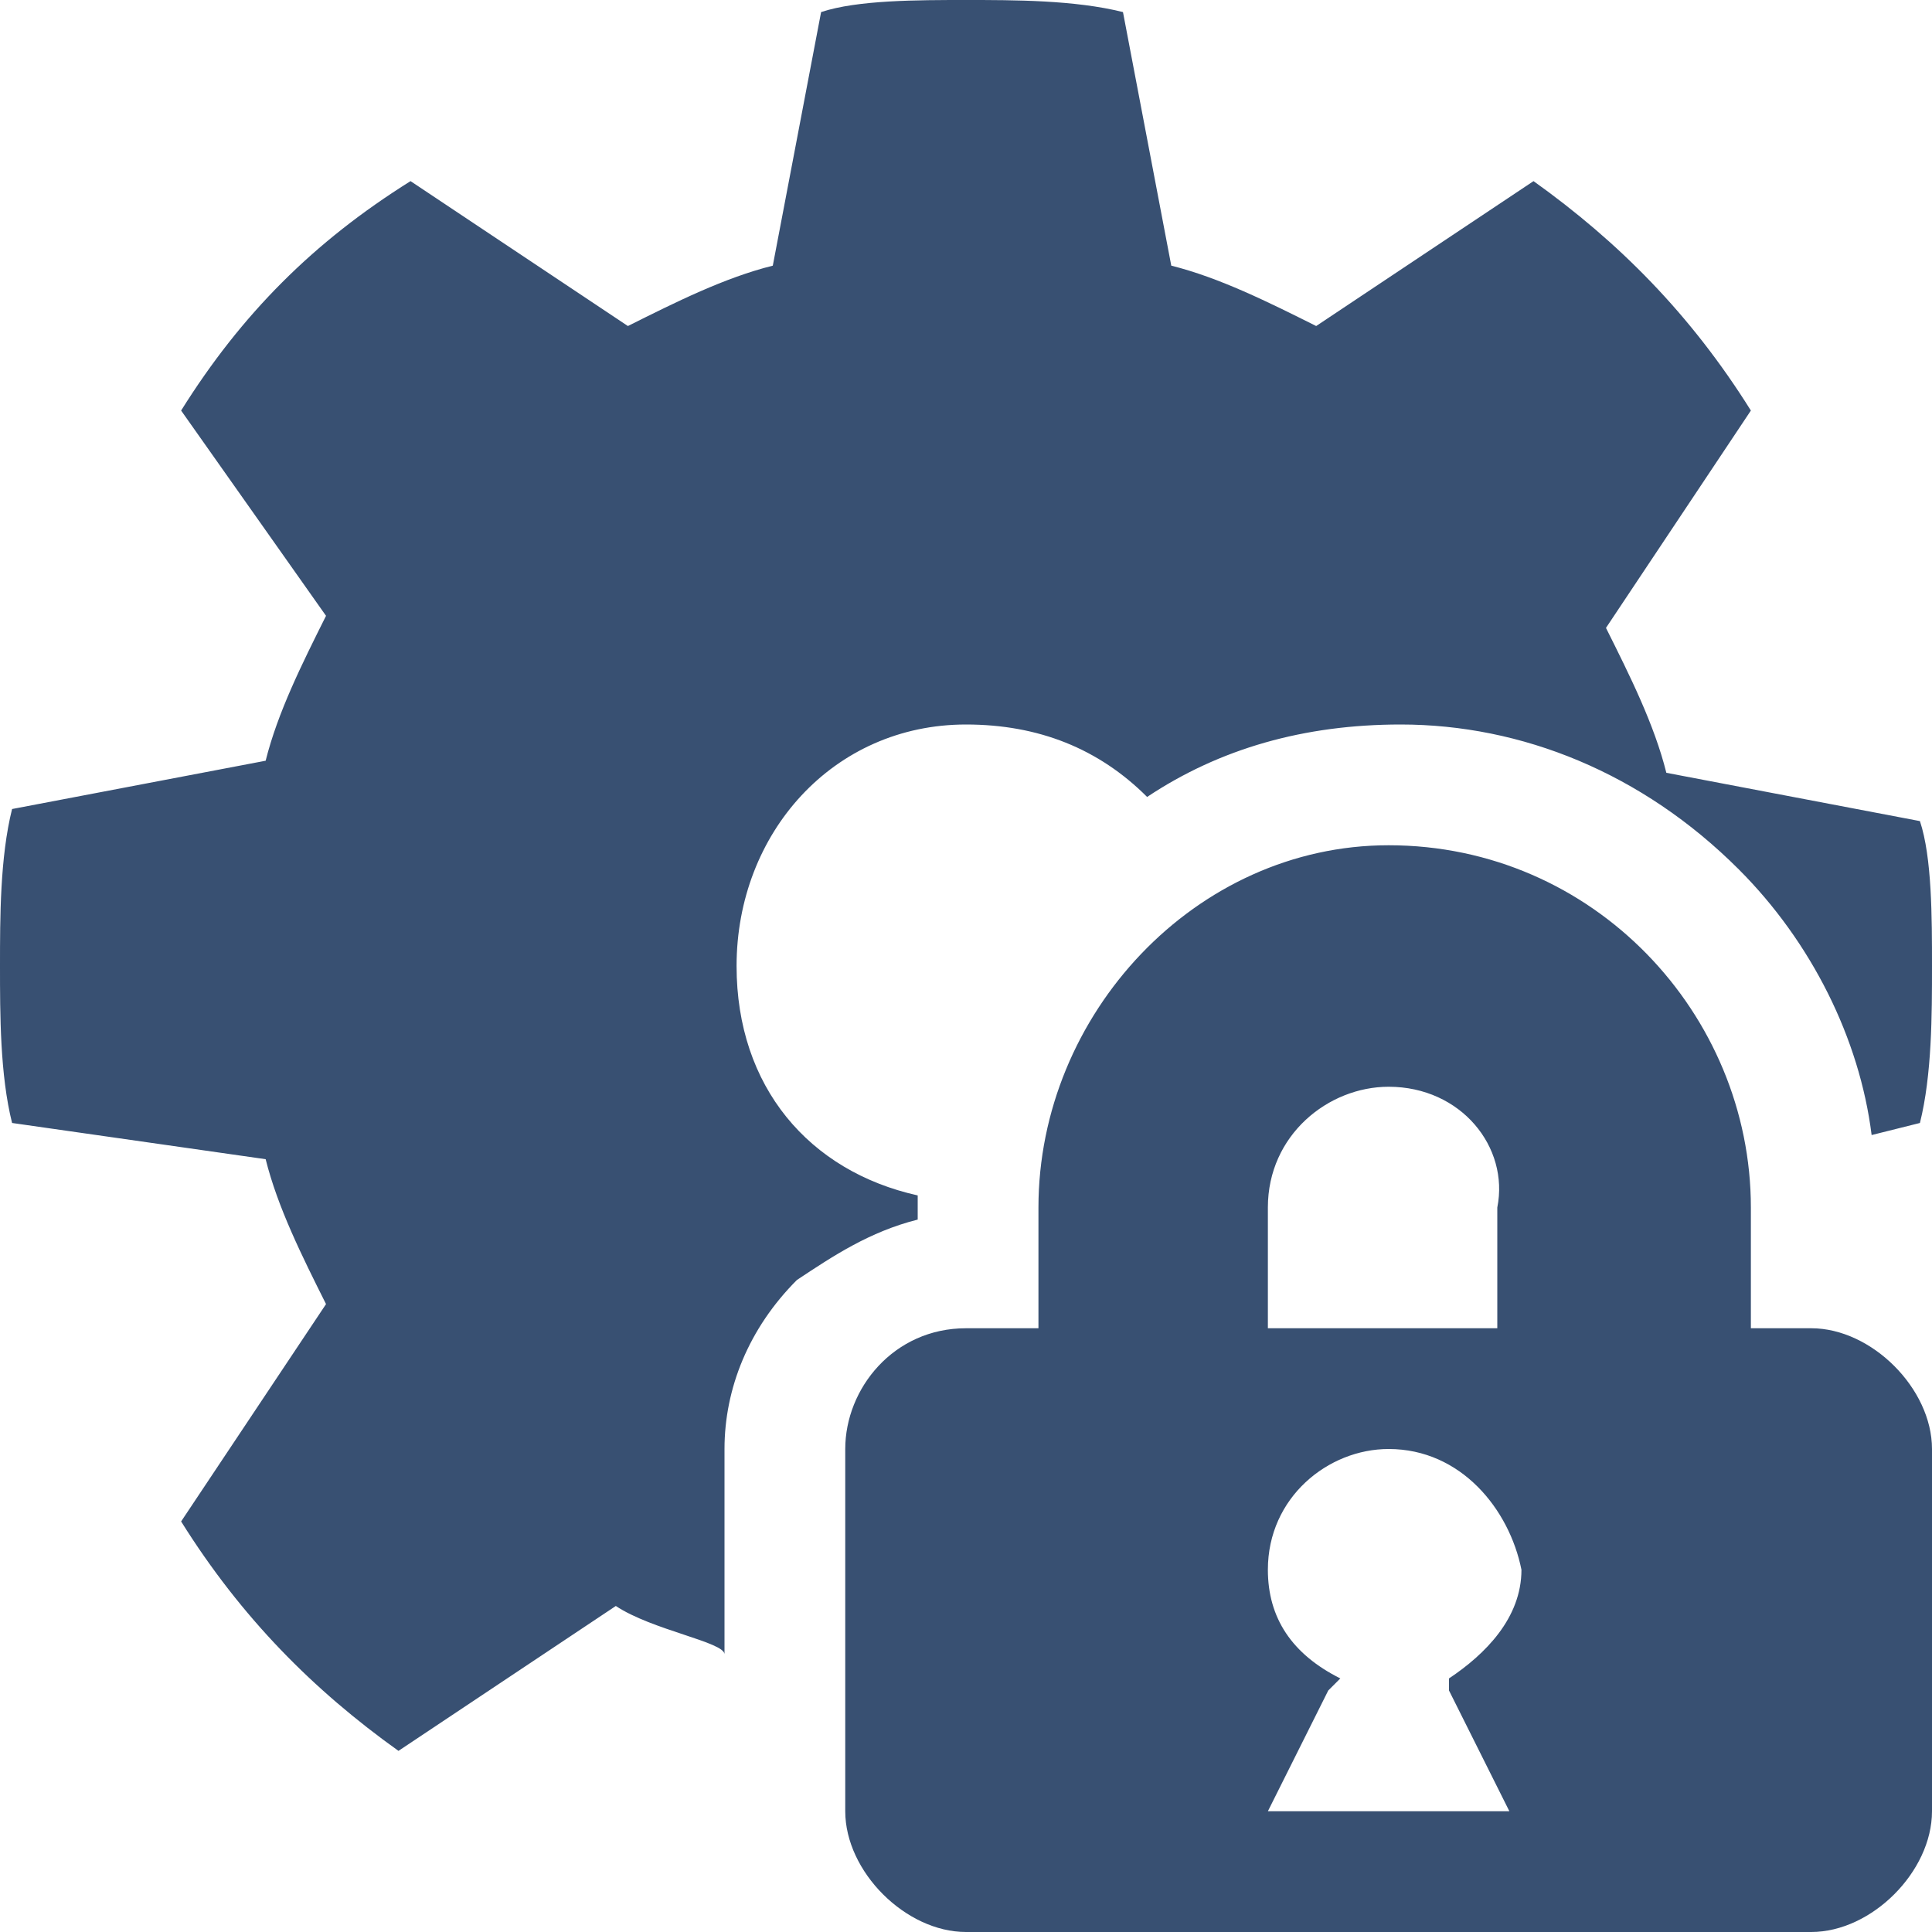 <?xml version="1.0" encoding="utf-8"?>
<!-- Generator: Adobe Illustrator 15.0.0, SVG Export Plug-In . SVG Version: 6.00 Build 0)  -->
<!DOCTYPE svg PUBLIC "-//W3C//DTD SVG 1.1//EN" "http://www.w3.org/Graphics/SVG/1.1/DTD/svg11.dtd">
<svg version="1.1" id="Layer_1" xmlns="http://www.w3.org/2000/svg" xmlns:xlink="http://www.w3.org/1999/xlink" x="0px" y="0px"
	 width="16px" height="16px" viewBox="0 0 16 16" enable-background="new 0 0 16 16" xml:space="preserve">
<path fill="#385072" d="M6,13.7c0-0.101-0.6-0.2-0.9-0.4l-1.8,1.2C2.6,14,2,13.4,1.5,12.6l1.2-1.8C2.5,10.4,2.3,10,2.2,9.6L0.1,9.3
	C0,8.9,0,8.4,0,8s0-0.9,0.1-1.3l2.1-0.4c0.1-0.4,0.3-0.8,0.5-1.2L1.5,3.4C2,2.6,2.6,2,3.4,1.5l1.8,1.2C5.6,2.5,6,2.3,6.4,2.2
	l0.4-2.1C7.1,0,7.6,0,8,0s0.9,0,1.3,0.1l0.4,2.1c0.399,0.1,0.8,0.3,1.2,0.5l1.8-1.2C13.4,2,14,2.6,14.5,3.4l-1.2,1.8
	c0.2,0.4,0.4,0.8,0.5,1.2L15.9,6.8C16,7.1,16,7.6,16,8s0,0.9-0.1,1.3L15.5,9.4C15.4,8.6,15,7.8,14.4,7.2C13.6,6.4,12.6,6,11.6,6
	c-0.8,0-1.5,0.2-2.1,0.6C9.1,6.2,8.6,6,8,6C6.9,6,6.1,6.9,6.1,8c0,1,0.6,1.7,1.5,1.9V10.1c-0.4,0.101-0.7,0.301-1,0.5
	C6.2,11,6,11.5,6,12V13.7z M14.5,10v1H15c0.5,0,1,0.5,1,1v3c0,0.5-0.5,1-1,1H8c-0.5,0-1-0.5-1-1v-3c0-0.5,0.4-1,1-1h0.6v-1
	c0-1.6,1.301-3,2.9-3C13.2,7,14.5,8.4,14.5,10z M11.5,12c-0.5,0-1,0.4-1,1c0,0.4,0.2,0.7,0.6,0.9L11,14l-0.5,1h1h1L12,14v-0.1
	c0.3-0.2,0.6-0.5,0.6-0.9C12.5,12.5,12.1,12,11.5,12z M11.5,9c-0.5,0-1,0.4-1,1v1h1.9v-1C12.5,9.5,12.1,9,11.5,9z"/>
</svg>

